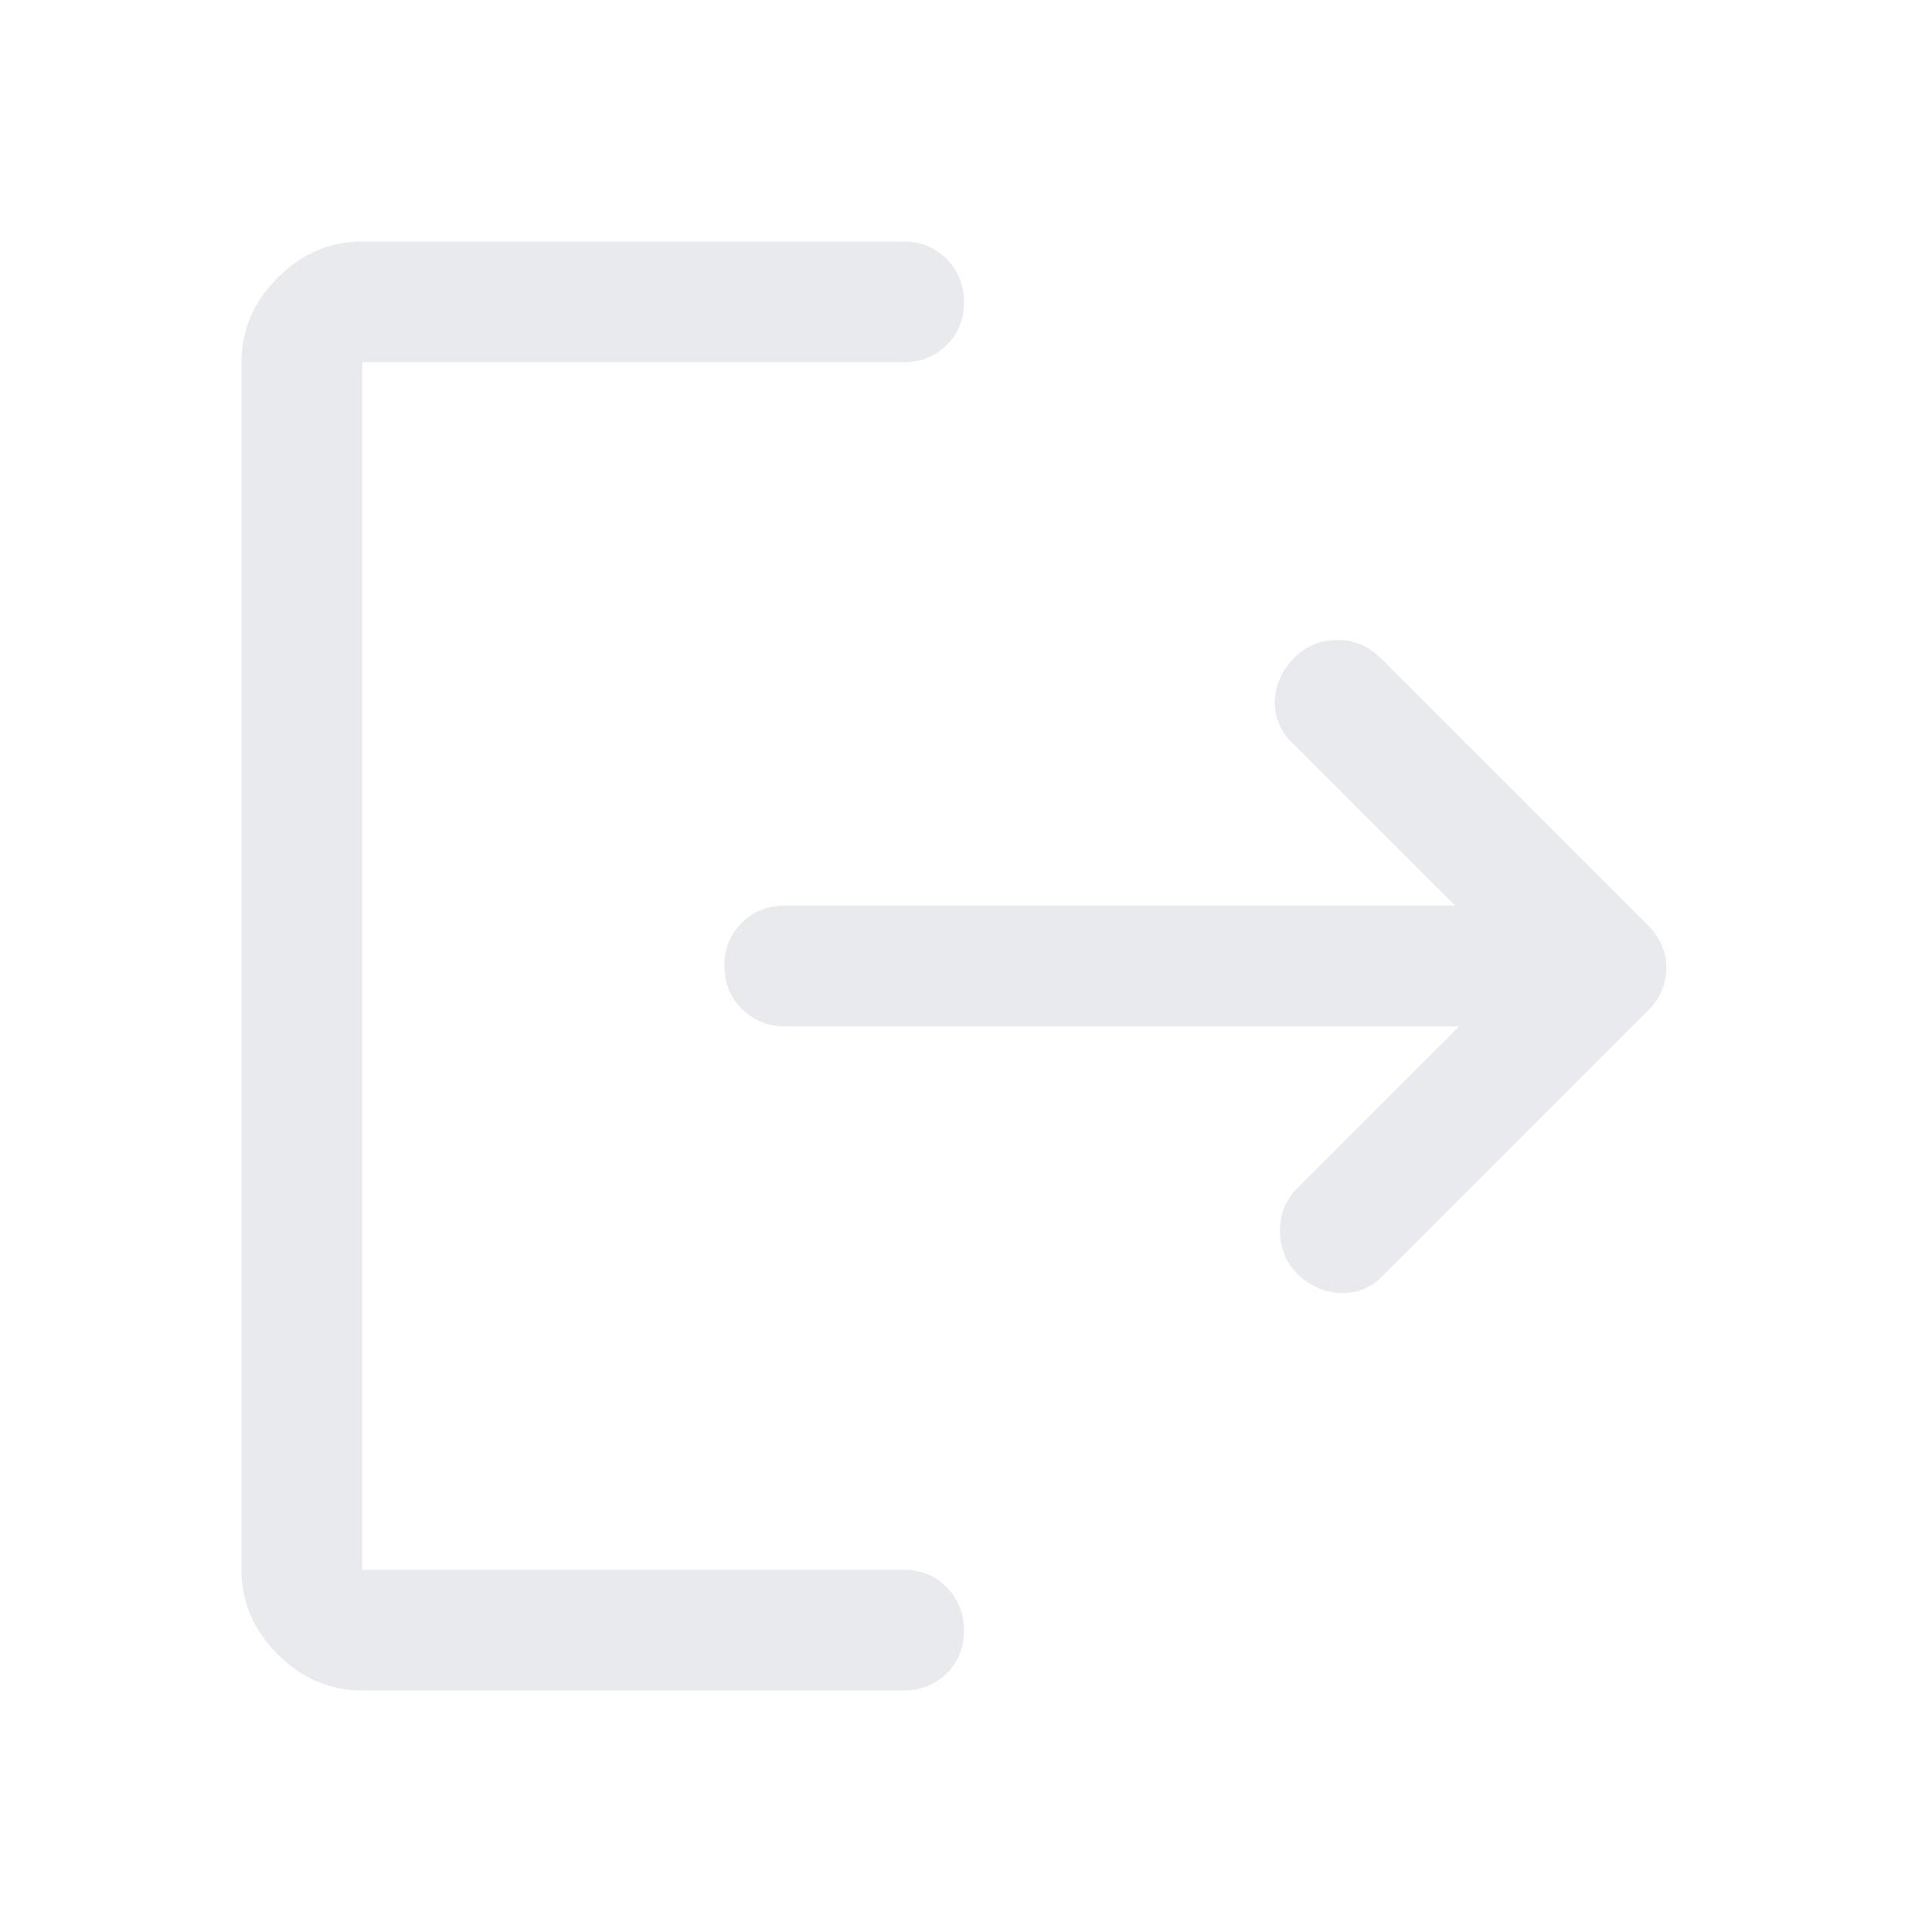 <svg xmlns="http://www.w3.org/2000/svg" height="48px" viewBox="0 -960 960 960" width="48px" fill="#e8eaed"><path d="M180-120q-24 0-42-18t-18-42v-600q0-24 18-42t42-18h269q12.75 0 21.38 8.68 8.62 8.67 8.62 21.5 0 12.82-8.62 21.32-8.63 8.5-21.38 8.5H180v600h269q12.75 0 21.38 8.68 8.62 8.67 8.62 21.5 0 12.82-8.62 21.32-8.63 8.5-21.38 8.5H180Zm545-330H390q-12.75 0-21.37-8.68-8.63-8.67-8.63-21.5 0-12.82 8.63-21.32 8.62-8.5 21.37-8.5h333l-81-81q-9-9-8.5-21t9.5-21q9-9 21.5-9t21.5 9l133 133q9 9 9 21t-9 21L687-326q-8.8 9-20.9 8.5-12.1-.5-21.49-9.5-8.61-9-8.61-21.5t9-21.5l80-80Z"/></svg>